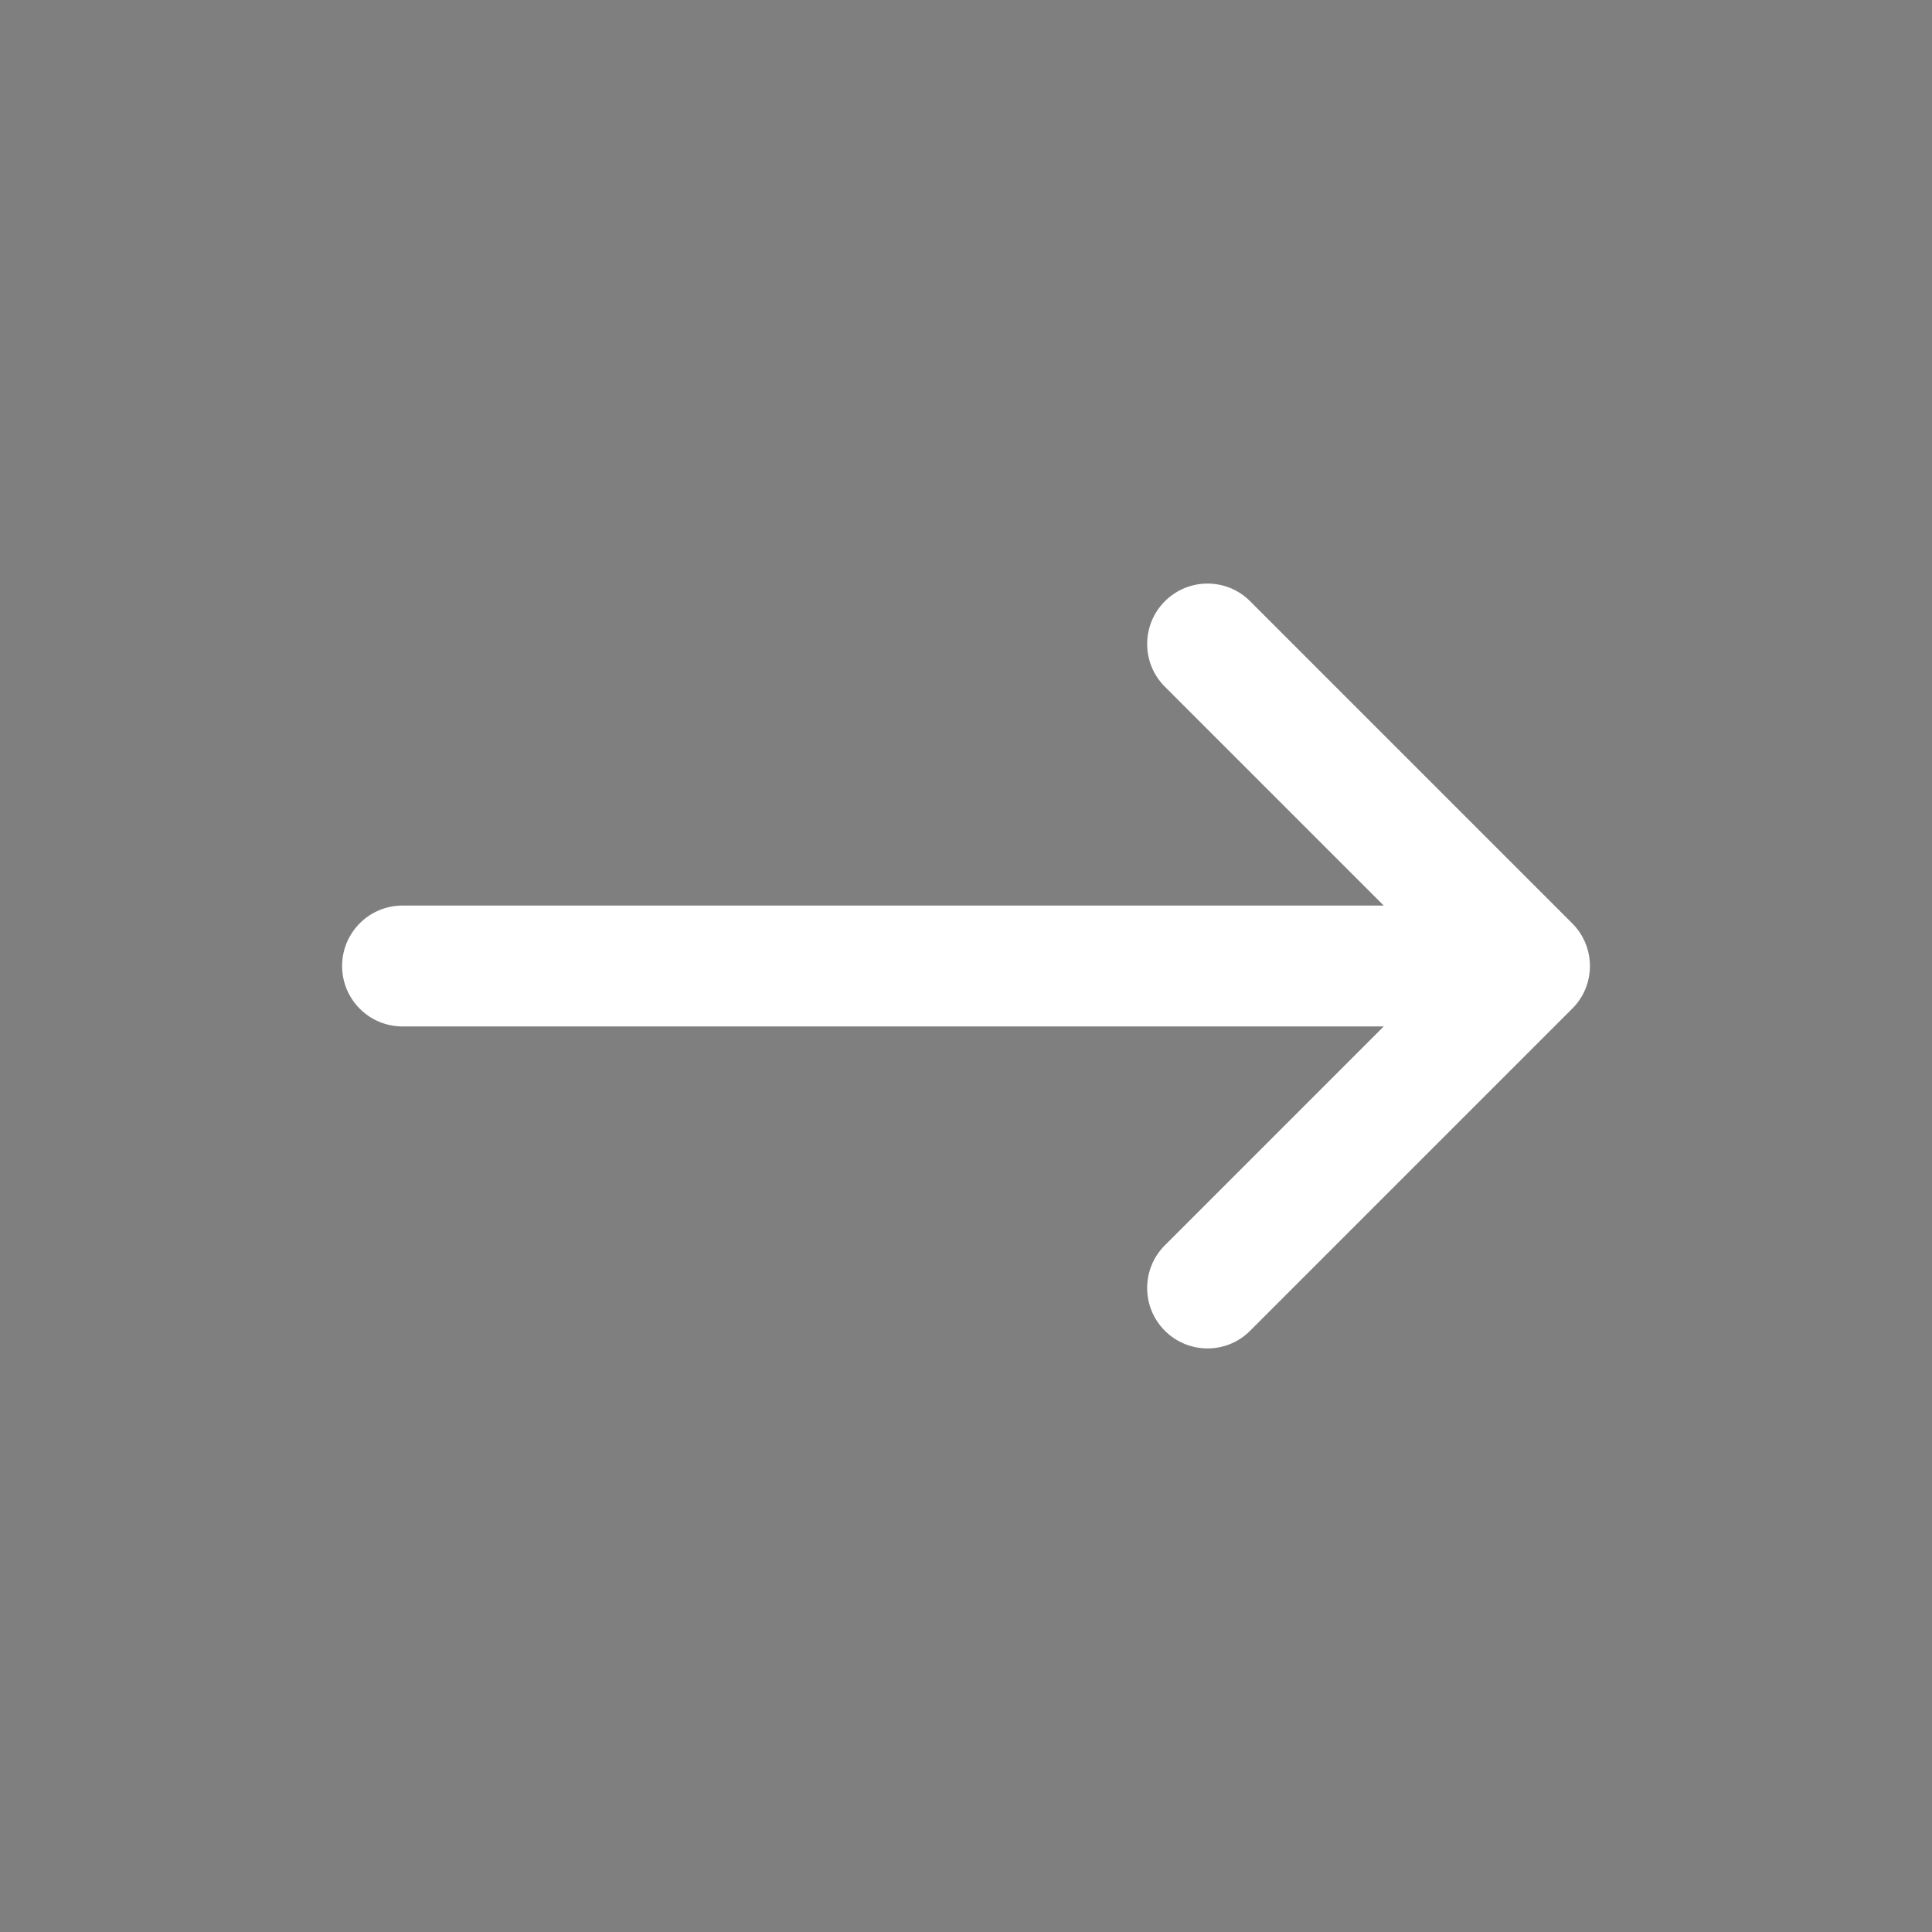 <svg width="14" height="14" viewBox="0 0 14 14" fill="none" xmlns="http://www.w3.org/2000/svg">
<rect x="0" y="0" width="14" height="14" fill="#808080" stroke="none"/>
<path opacity="0.01" fill-rule="evenodd" clip-rule="evenodd" d="M3.05176e-05 0H14V14H3.05176e-05V0Z" fill="#141124"/>
<path fill-rule="evenodd" clip-rule="evenodd" d="M8.441 9.643C8.27 9.472 8.27 9.195 8.441 9.024L10.027 7.438H2.917C2.675 7.438 2.479 7.242 2.479 7C2.479 6.758 2.675 6.562 2.917 6.562H10.027L8.441 4.976C8.27 4.805 8.27 4.528 8.441 4.357C8.612 4.186 8.889 4.186 9.059 4.357L11.393 6.691C11.564 6.862 11.564 7.139 11.393 7.309L9.059 9.643C8.889 9.814 8.612 9.814 8.441 9.643Z" fill="white"/>
</svg>
